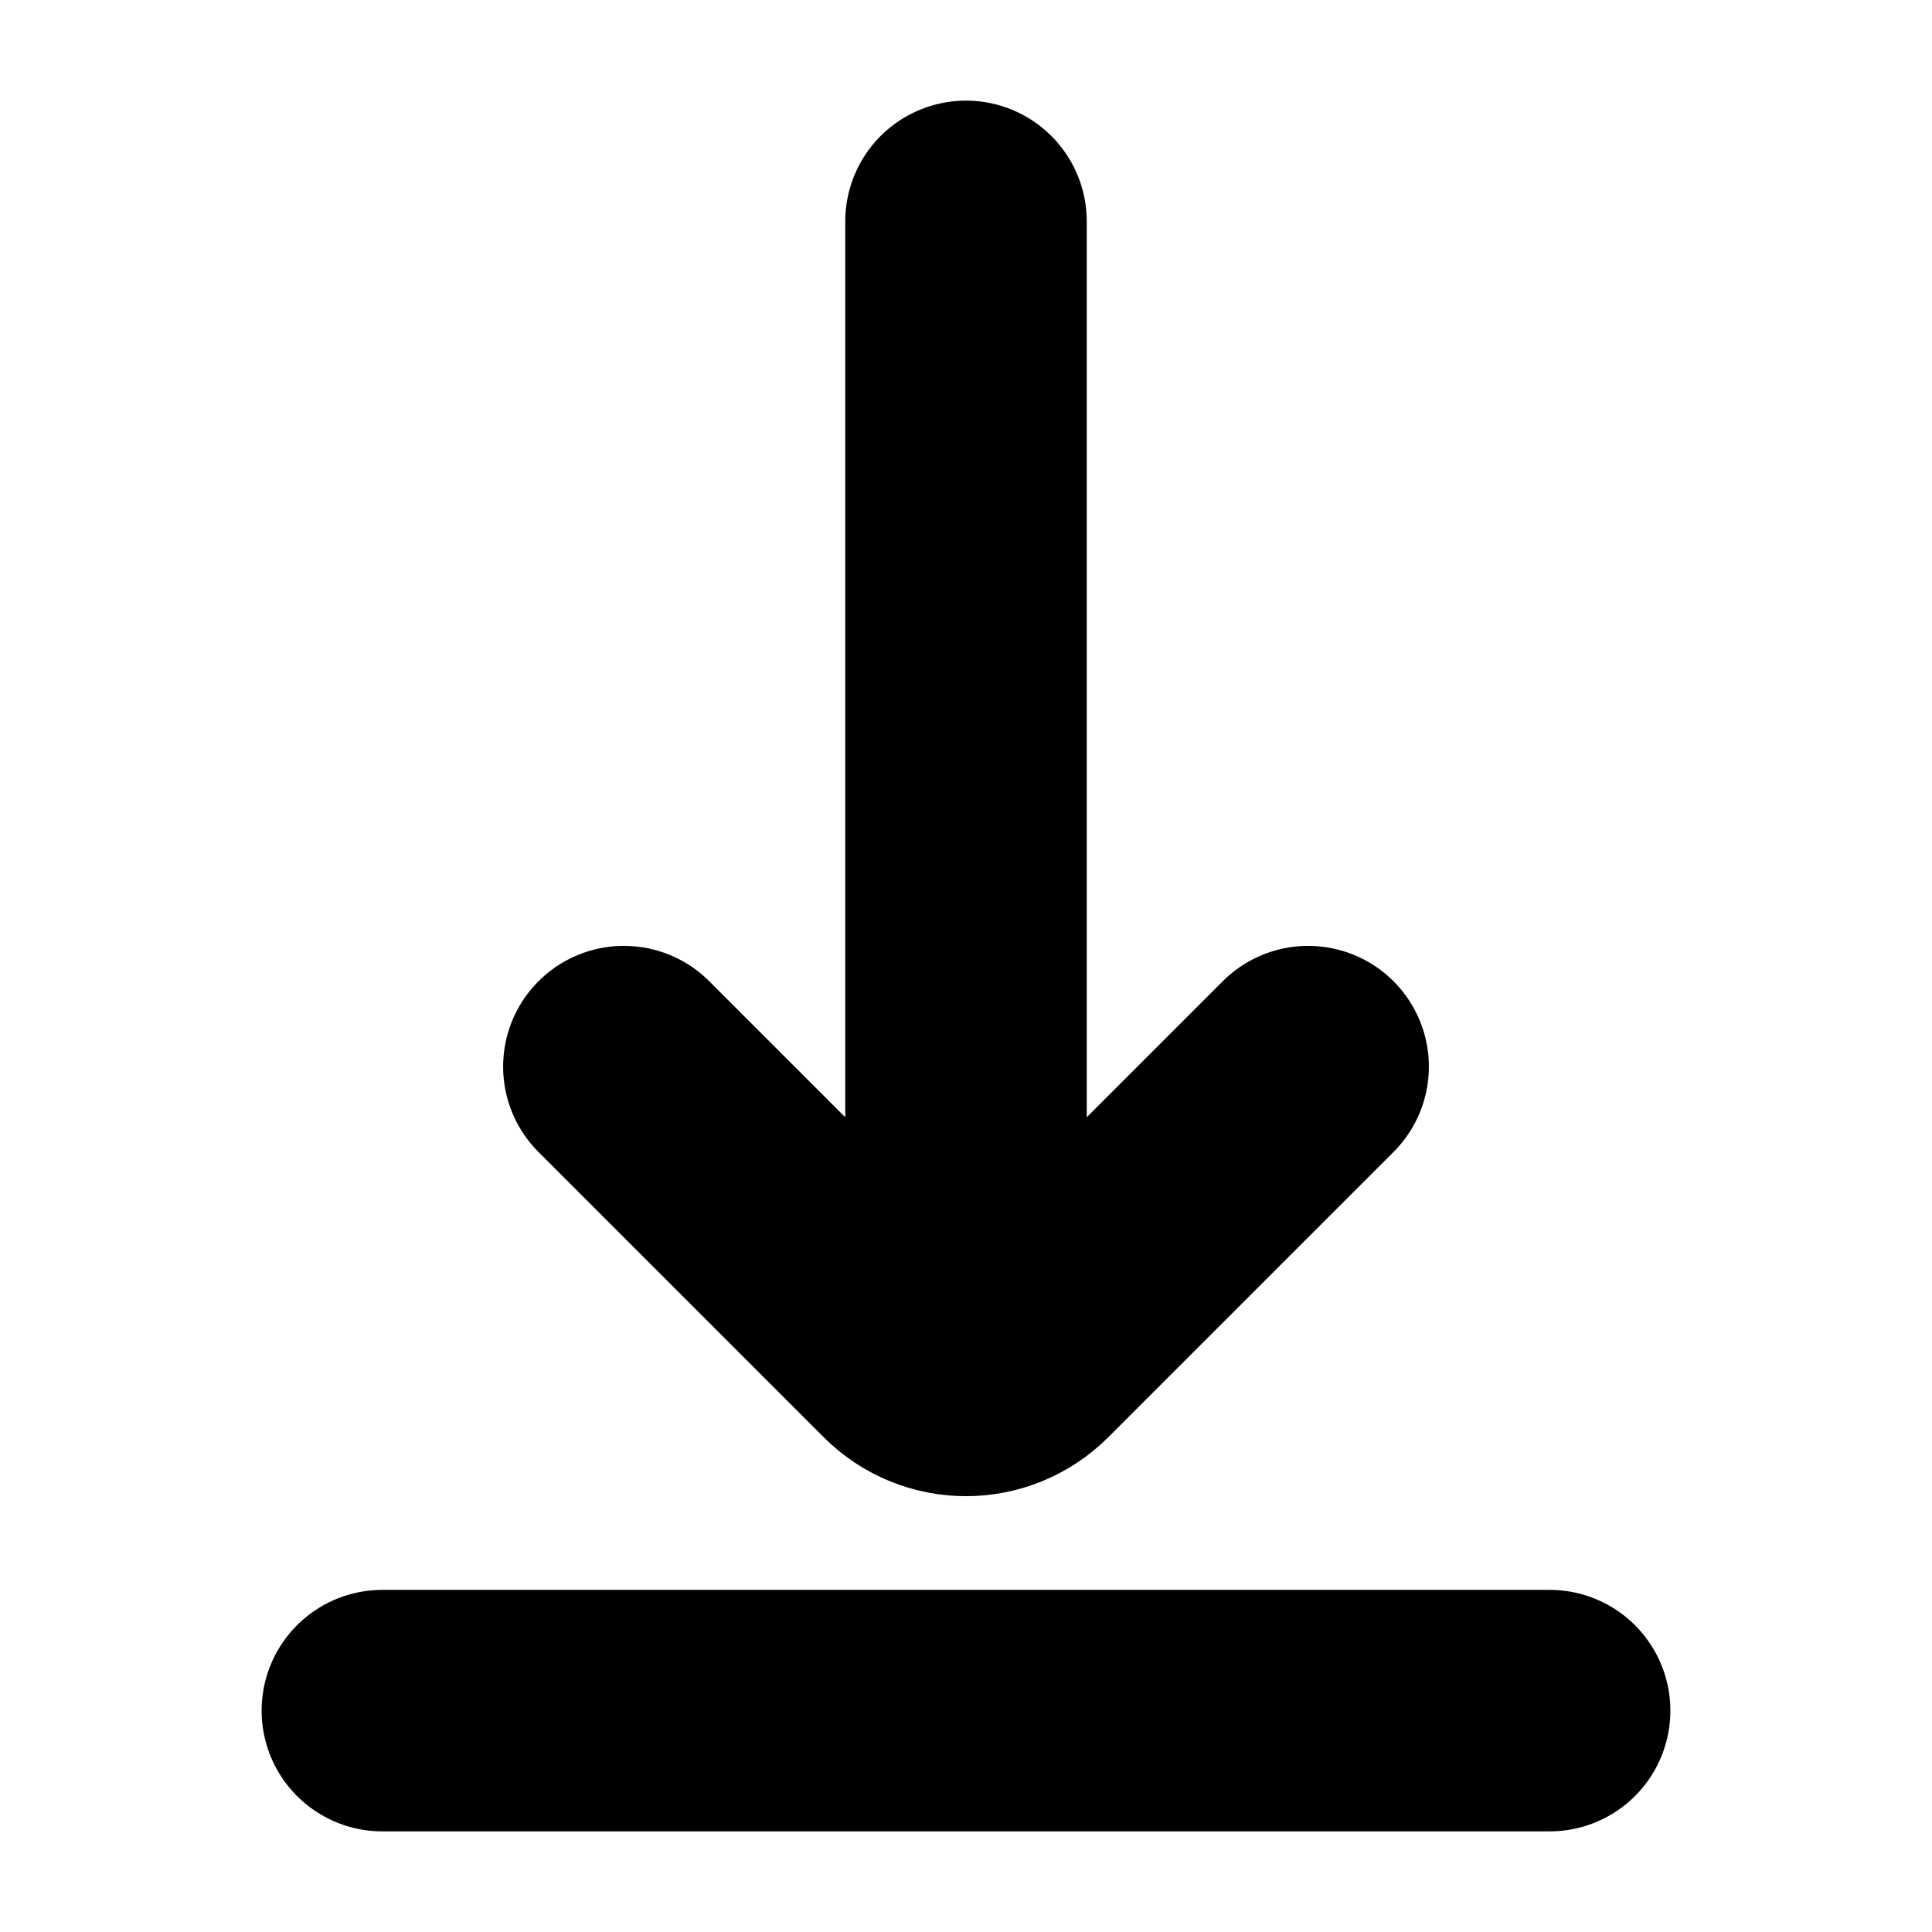 <svg
  width="12"
  height="12"
  viewBox="0 0 12 12"
  fill="none"
  xmlns="http://www.w3.org/2000/svg"
  data-fui-icon="true"
>
  <path
    d="M8.125 6.625L6.354 8.396C6.158 8.592 5.842 8.592 5.646 8.396L3.875 6.625M6 1.375V8.375M9.625 10.625H2.375"
    stroke="currentColor"
    stroke-width="1.5"
    stroke-linecap="round"
    stroke-linejoin="round"
  />
</svg>
